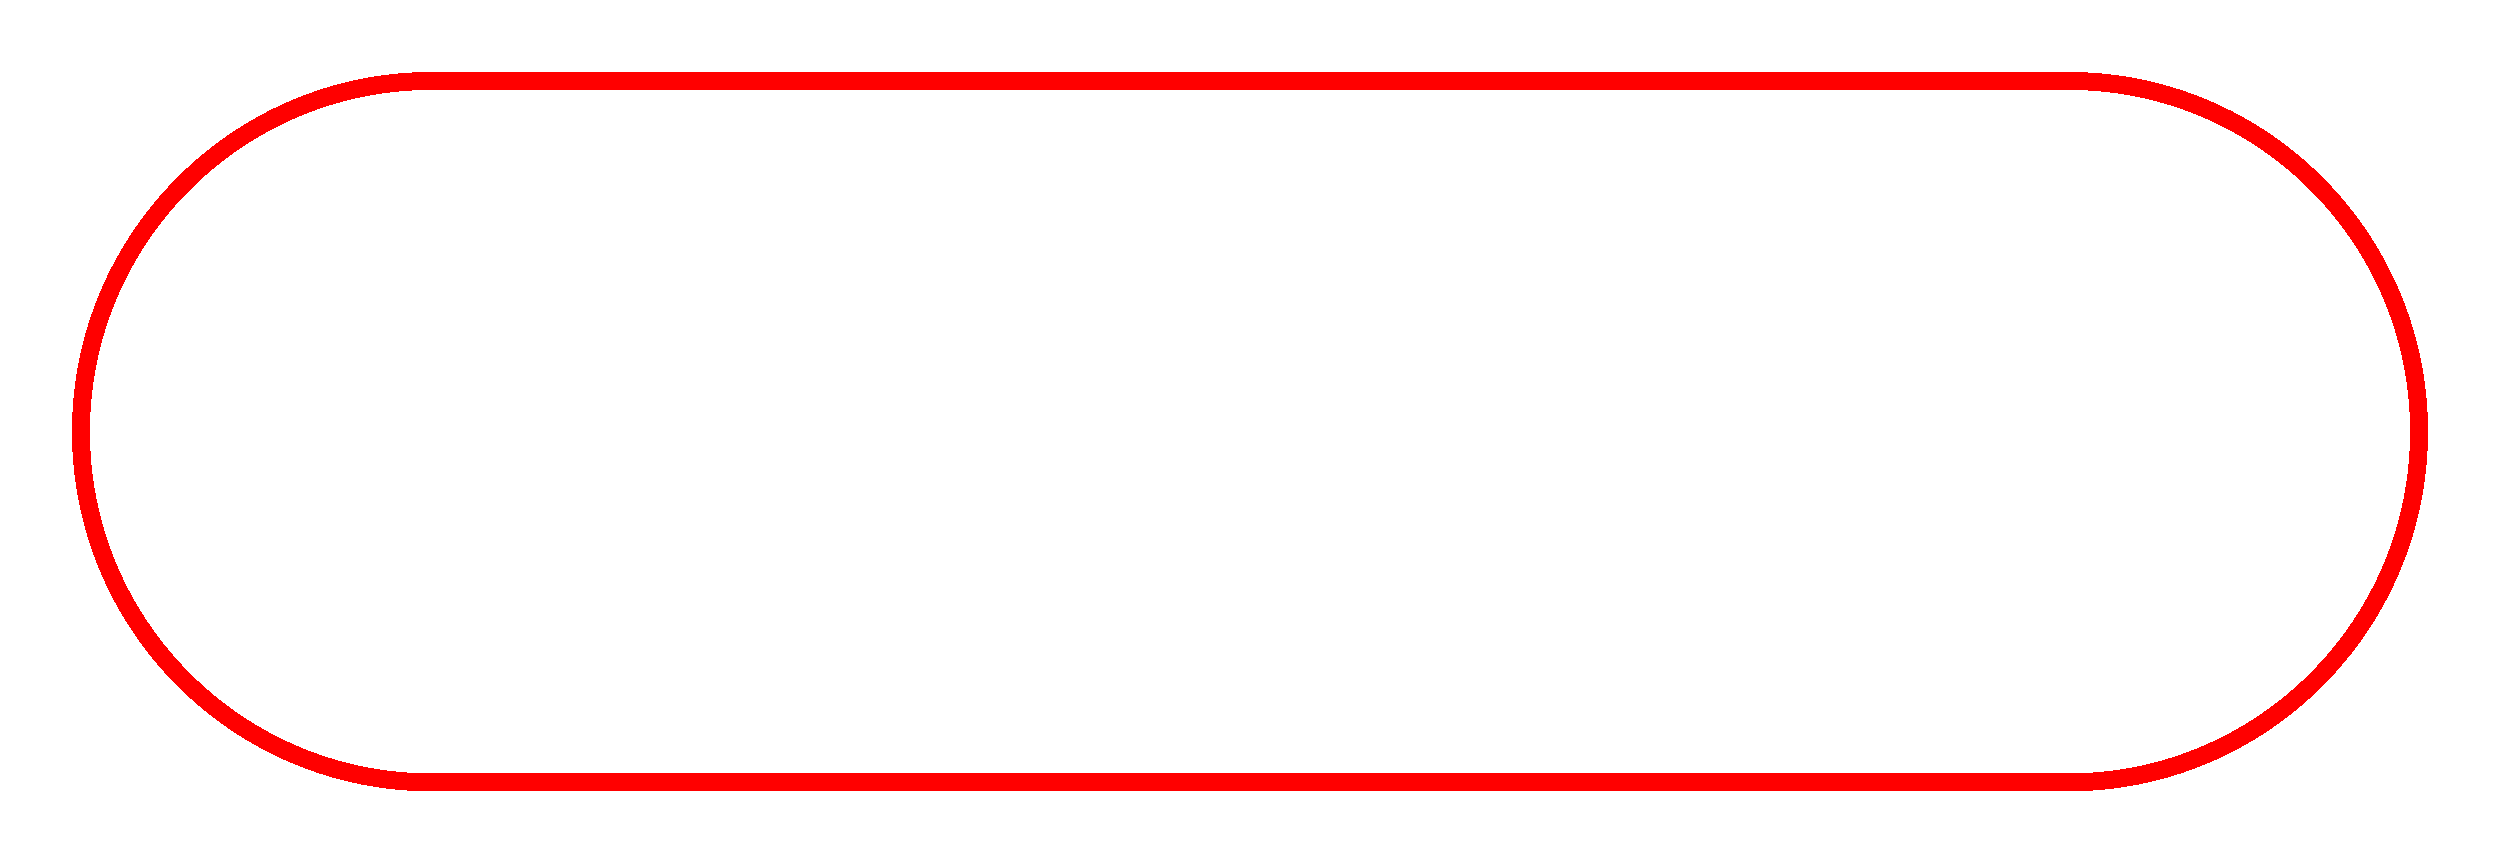 <svg width="139" height="48" viewBox="0 0 139 48" fill="none" xmlns="http://www.w3.org/2000/svg">
<g filter="url(#filter0_d_73_199)">
<path d="M24 0.5H115C125.77 0.5 134.5 9.23 134.5 20C134.5 30.77 125.77 39.5 115 39.5H24C13.23 39.5 4.5 30.77 4.5 20C4.5 9.23 13.23 0.5 24 0.5Z" stroke="#FF0000" shape-rendering="crispEdges"/>
</g>
<defs>
<filter id="filter0_d_73_199" x="0" y="0" width="139" height="48" filterUnits="userSpaceOnUse" color-interpolation-filters="sRGB">
<feFlood flood-opacity="0" result="BackgroundImageFix"/>
<feColorMatrix in="SourceAlpha" type="matrix" values="0 0 0 0 0 0 0 0 0 0 0 0 0 0 0 0 0 0 127 0" result="hardAlpha"/>
<feOffset dy="4"/>
<feGaussianBlur stdDeviation="2"/>
<feComposite in2="hardAlpha" operator="out"/>
<feColorMatrix type="matrix" values="0 0 0 0 0 0 0 0 0 0 0 0 0 0 0 0 0 0 0.25 0"/>
<feBlend mode="normal" in2="BackgroundImageFix" result="effect1_dropShadow_73_199"/>
<feBlend mode="normal" in="SourceGraphic" in2="effect1_dropShadow_73_199" result="shape"/>
</filter>
</defs>
</svg>
